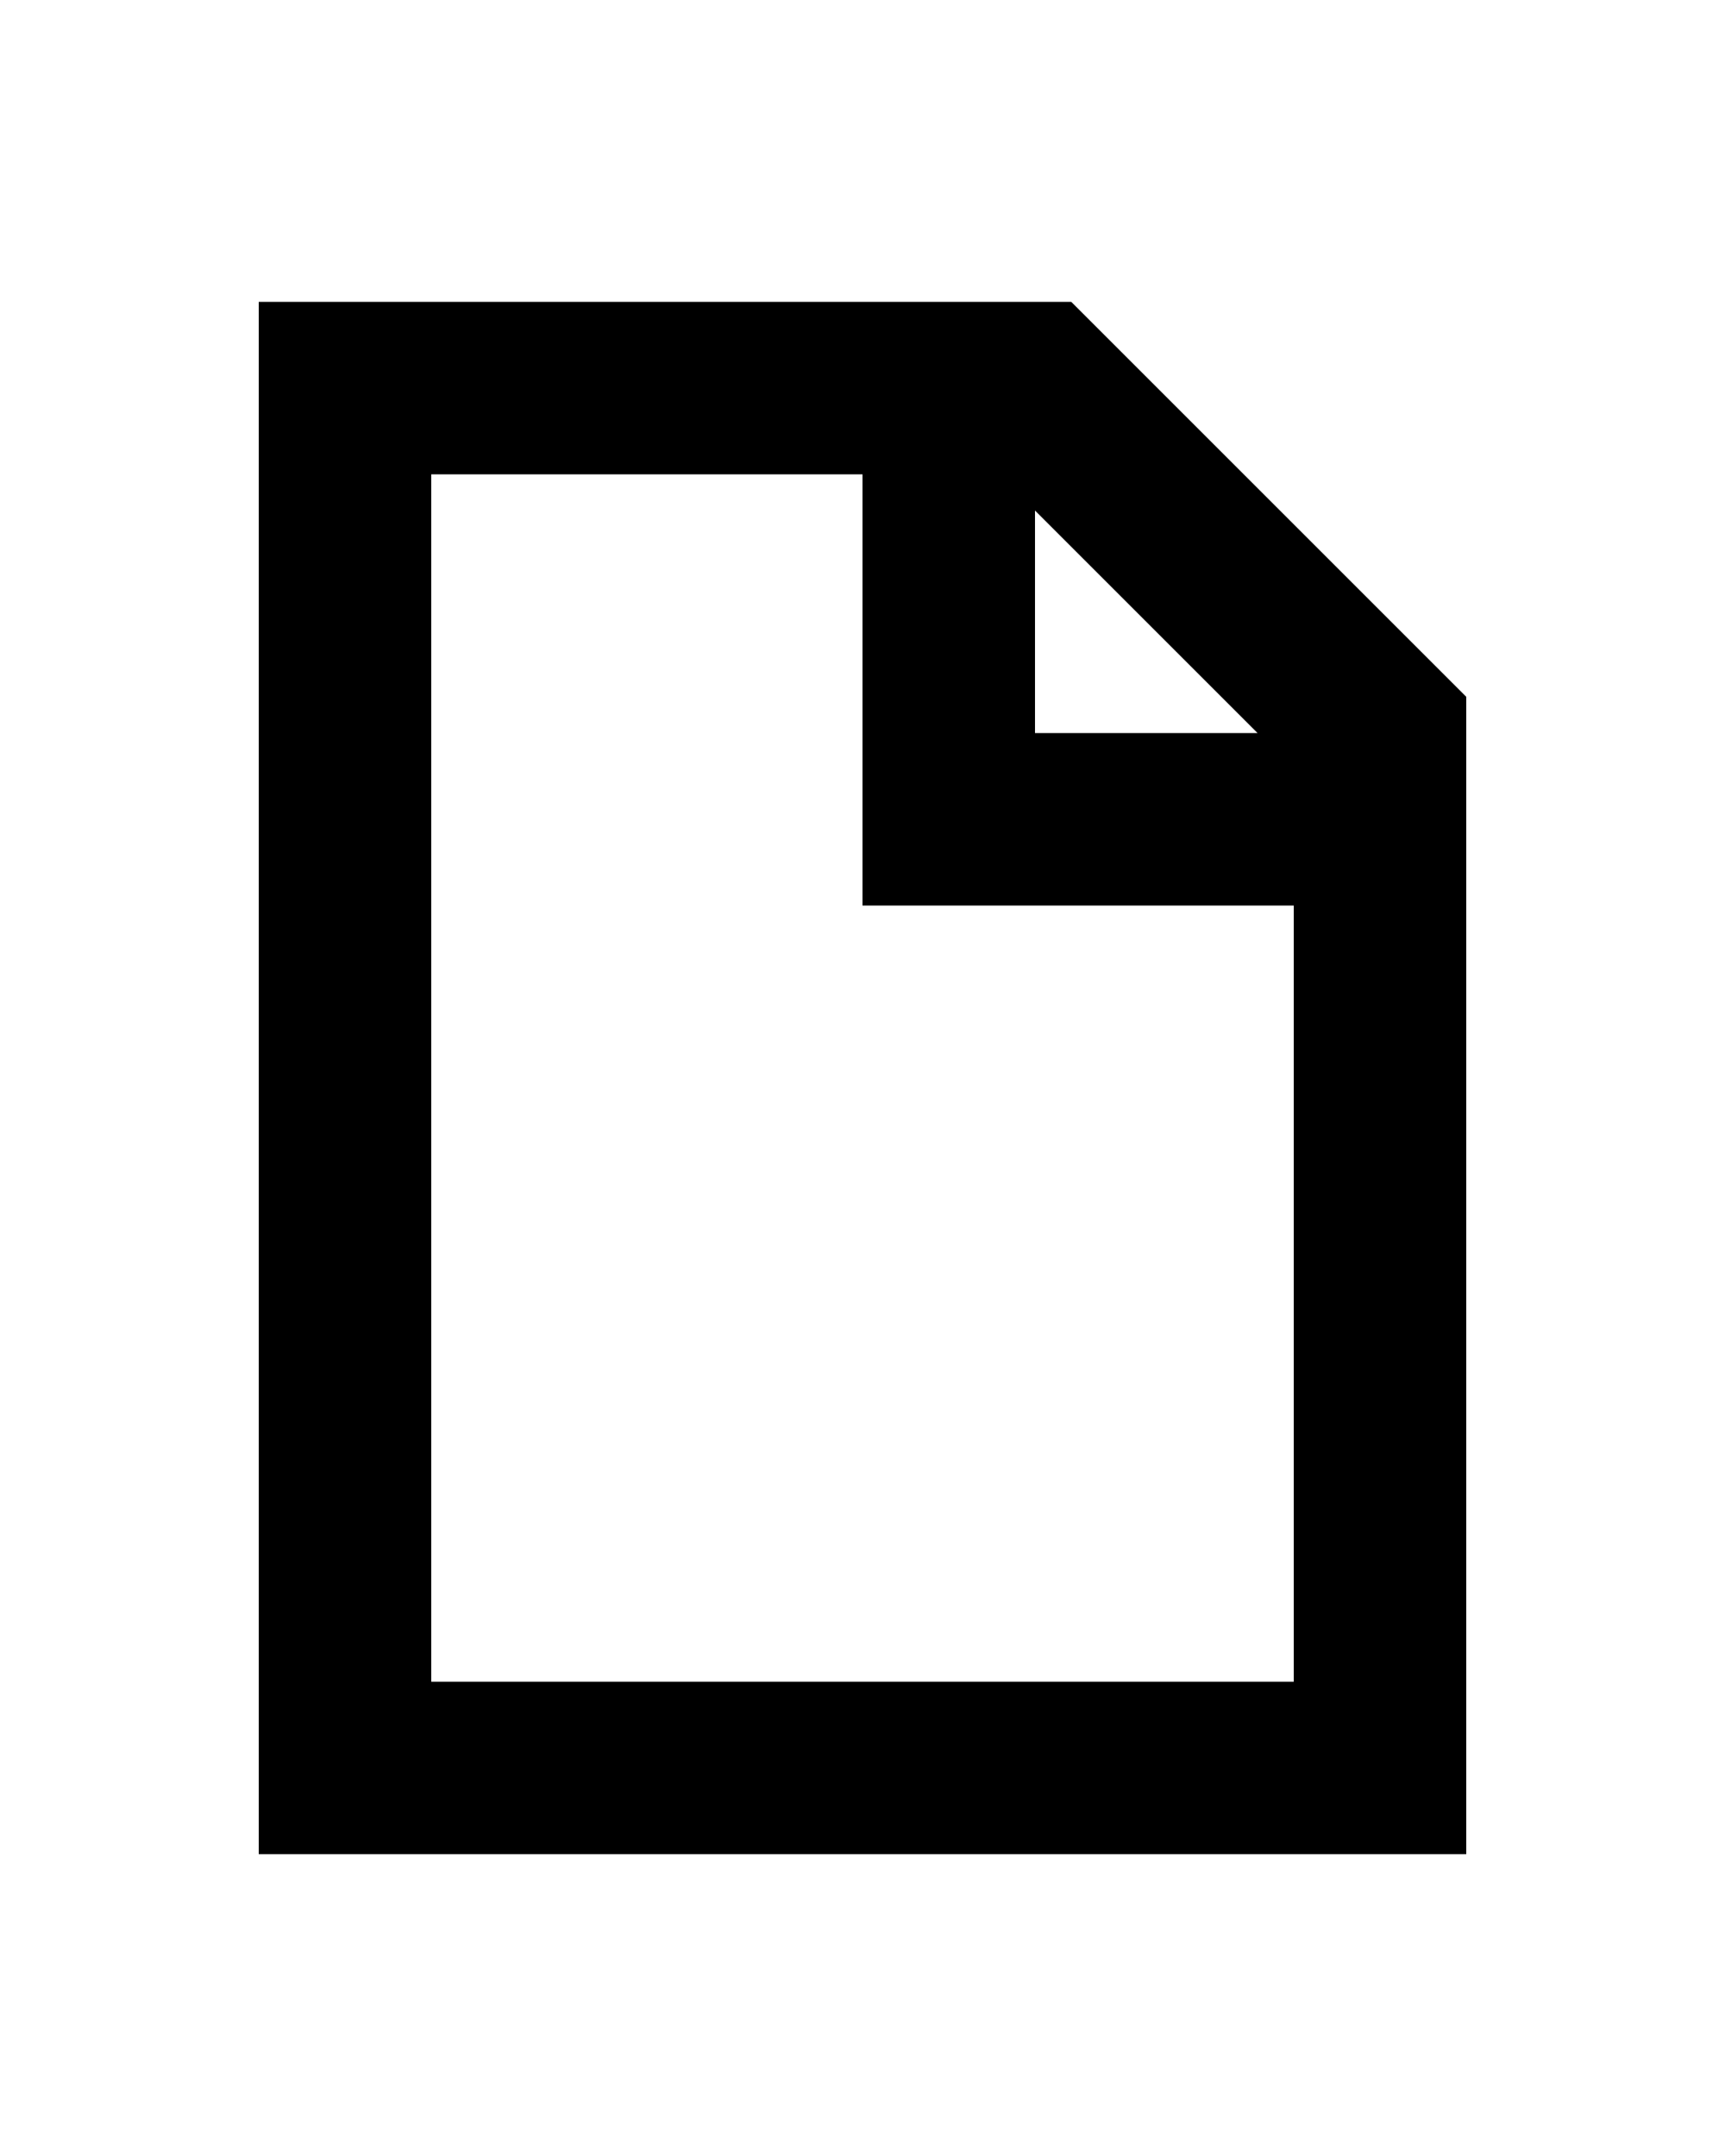 <?xml version="1.0" encoding="utf-8"?>
<!-- Generator: Adobe Illustrator 19.2.1, SVG Export Plug-In . SVG Version: 6.00 Build 0)  -->
<svg version="1.1" id="Calque_1" xmlns="http://www.w3.org/2000/svg" xmlns:xlink="http://www.w3.org/1999/xlink" x="0px" y="0px"
	 viewBox="0 0 100 125" style="enable-background:new 0 0 100 125;" xml:space="preserve">
<path d="M15,17.5v90h70V40.4L62.1,17.5H15z M25,97.5v-70h25v25h25v45H25z M60,42.5V29.6l12.9,12.9H60z"/>
</svg>

